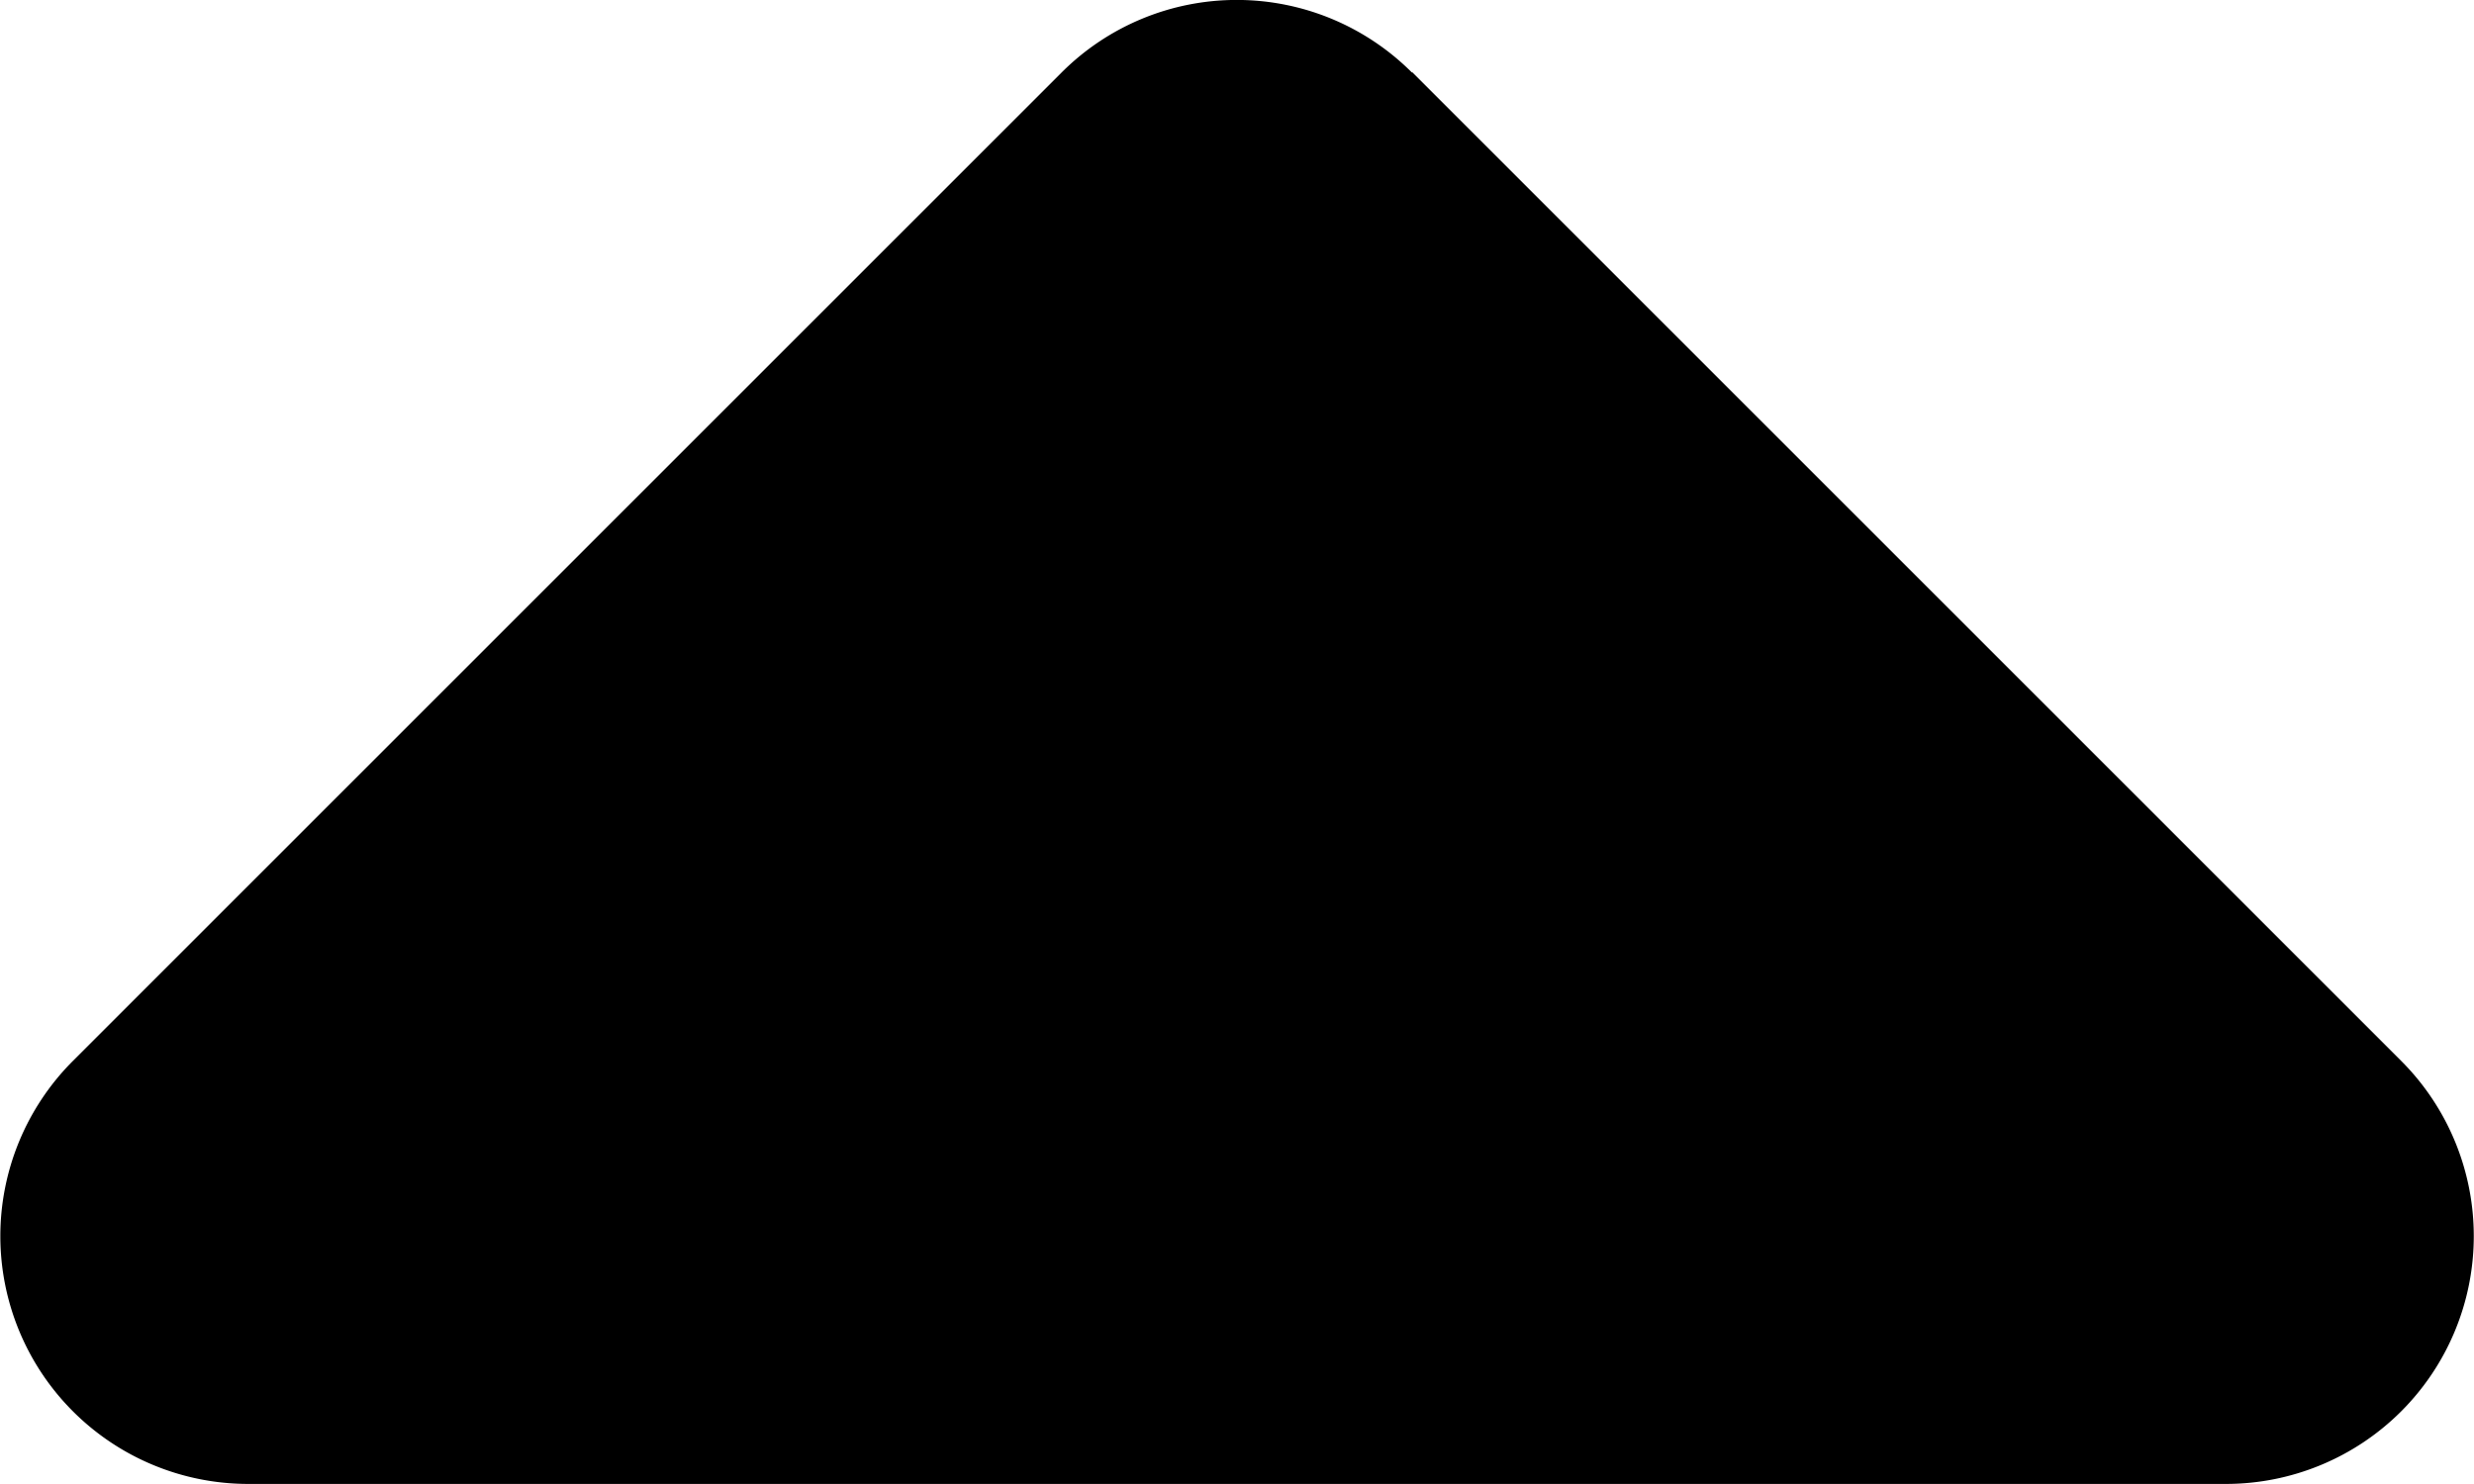 <svg xmlns="http://www.w3.org/2000/svg" width="20.091" height="12.054" viewBox="0 0 20.091 12.054">
  <path id="sort-up-solid" d="M11.387,32.613a2.011,2.011,0,0,0-2.843,0L.511,40.646a2.013,2.013,0,0,0,1.425,3.433H18a2.013,2.013,0,0,0,1.425-3.433l-8.033-8.033Z" transform="translate(0.078 -32.025)"/>
</svg>
